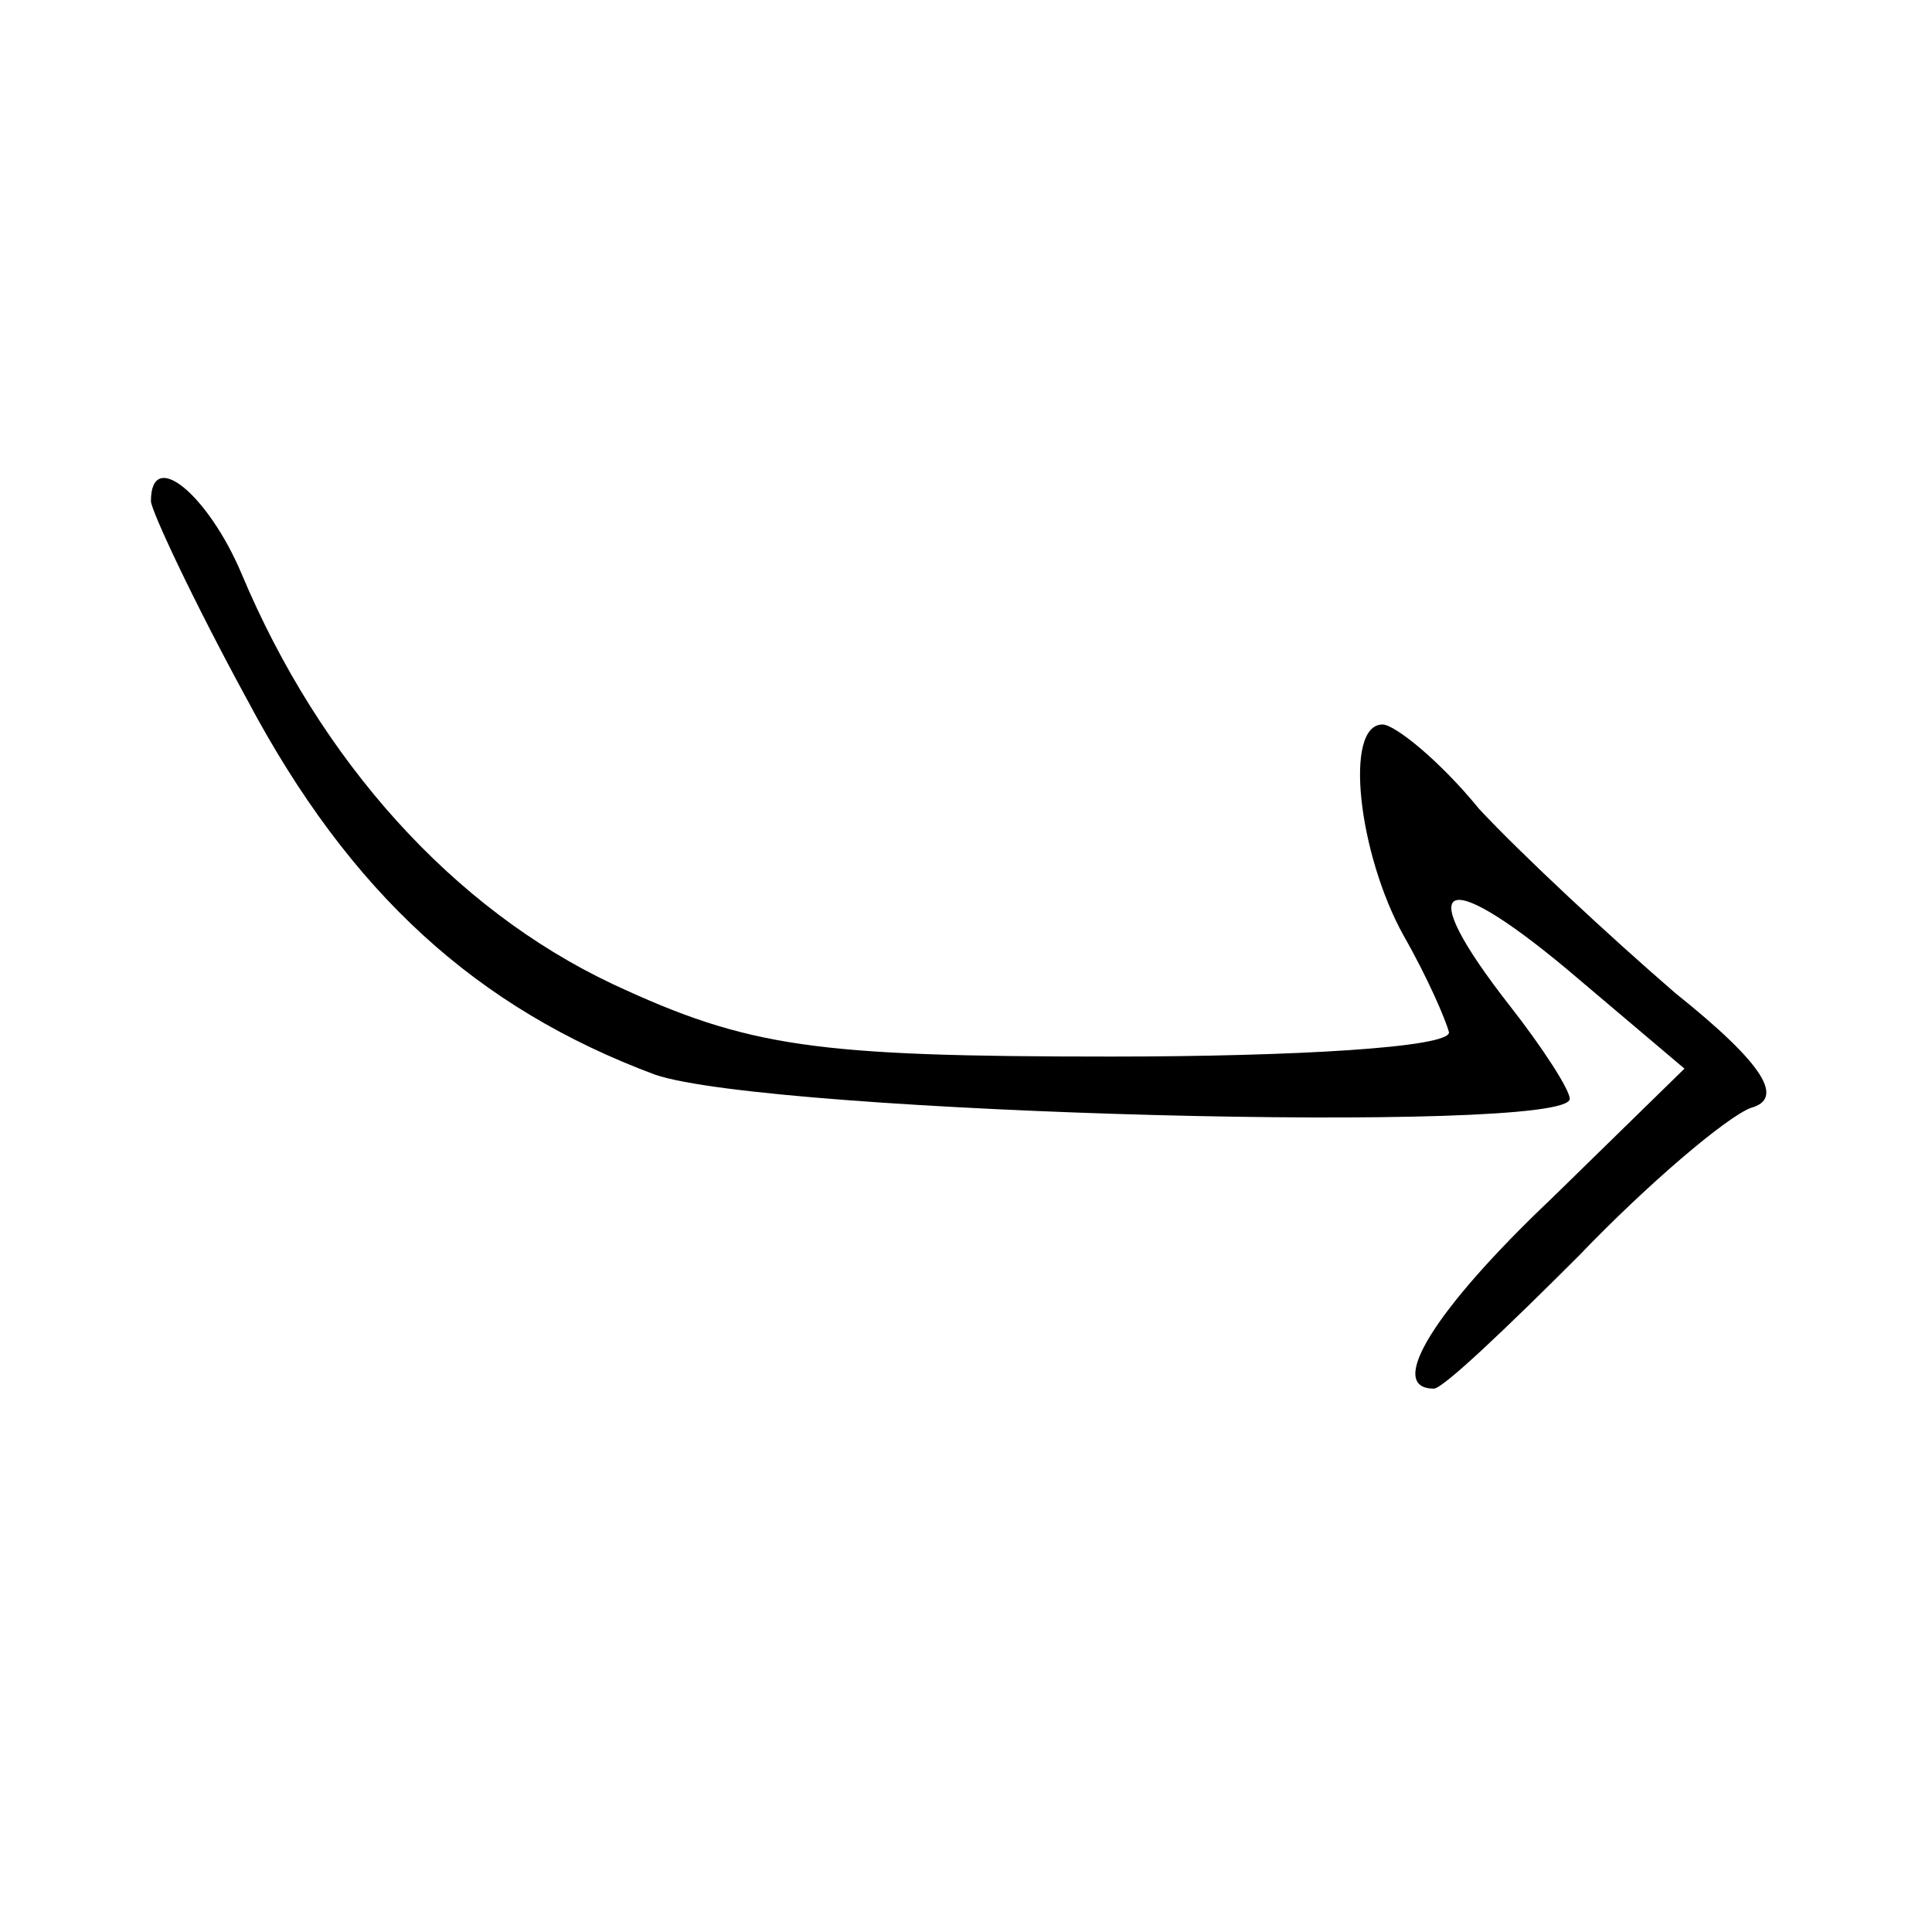 <svg xmlns="http://www.w3.org/2000/svg"
 width="64pt" height="64pt" viewBox="0 0 64 64"
 preserveAspectRatio="xMidYMid meet">

<g transform="translate(0,64) scale(0.1,-0.1)"
fill="#000000" stroke="none">
<path d="M50 474 c0 -3 14 -33 32 -66 34 -64 76 -102 135 -124 38 -13 303 -20
303 -8 0 3 -9 17 -20 31 -32 41 -23 47 19 12 l39 -33 -44 -43 c-39 -37 -55
-63 -39 -63 3 0 24 20 48 44 23 24 49 46 57 49 11 3 5 14 -25 38 -22 19 -51
46 -65 61 -13 16 -28 28 -32 28 -13 0 -8 -43 7 -70 8 -14 14 -28 15 -32 0 -5
-51 -8 -112 -8 -98 0 -120 3 -165 24 -53 25 -97 74 -123 136 -11 26 -30 42
-30 24z"/>
</g>
</svg>
